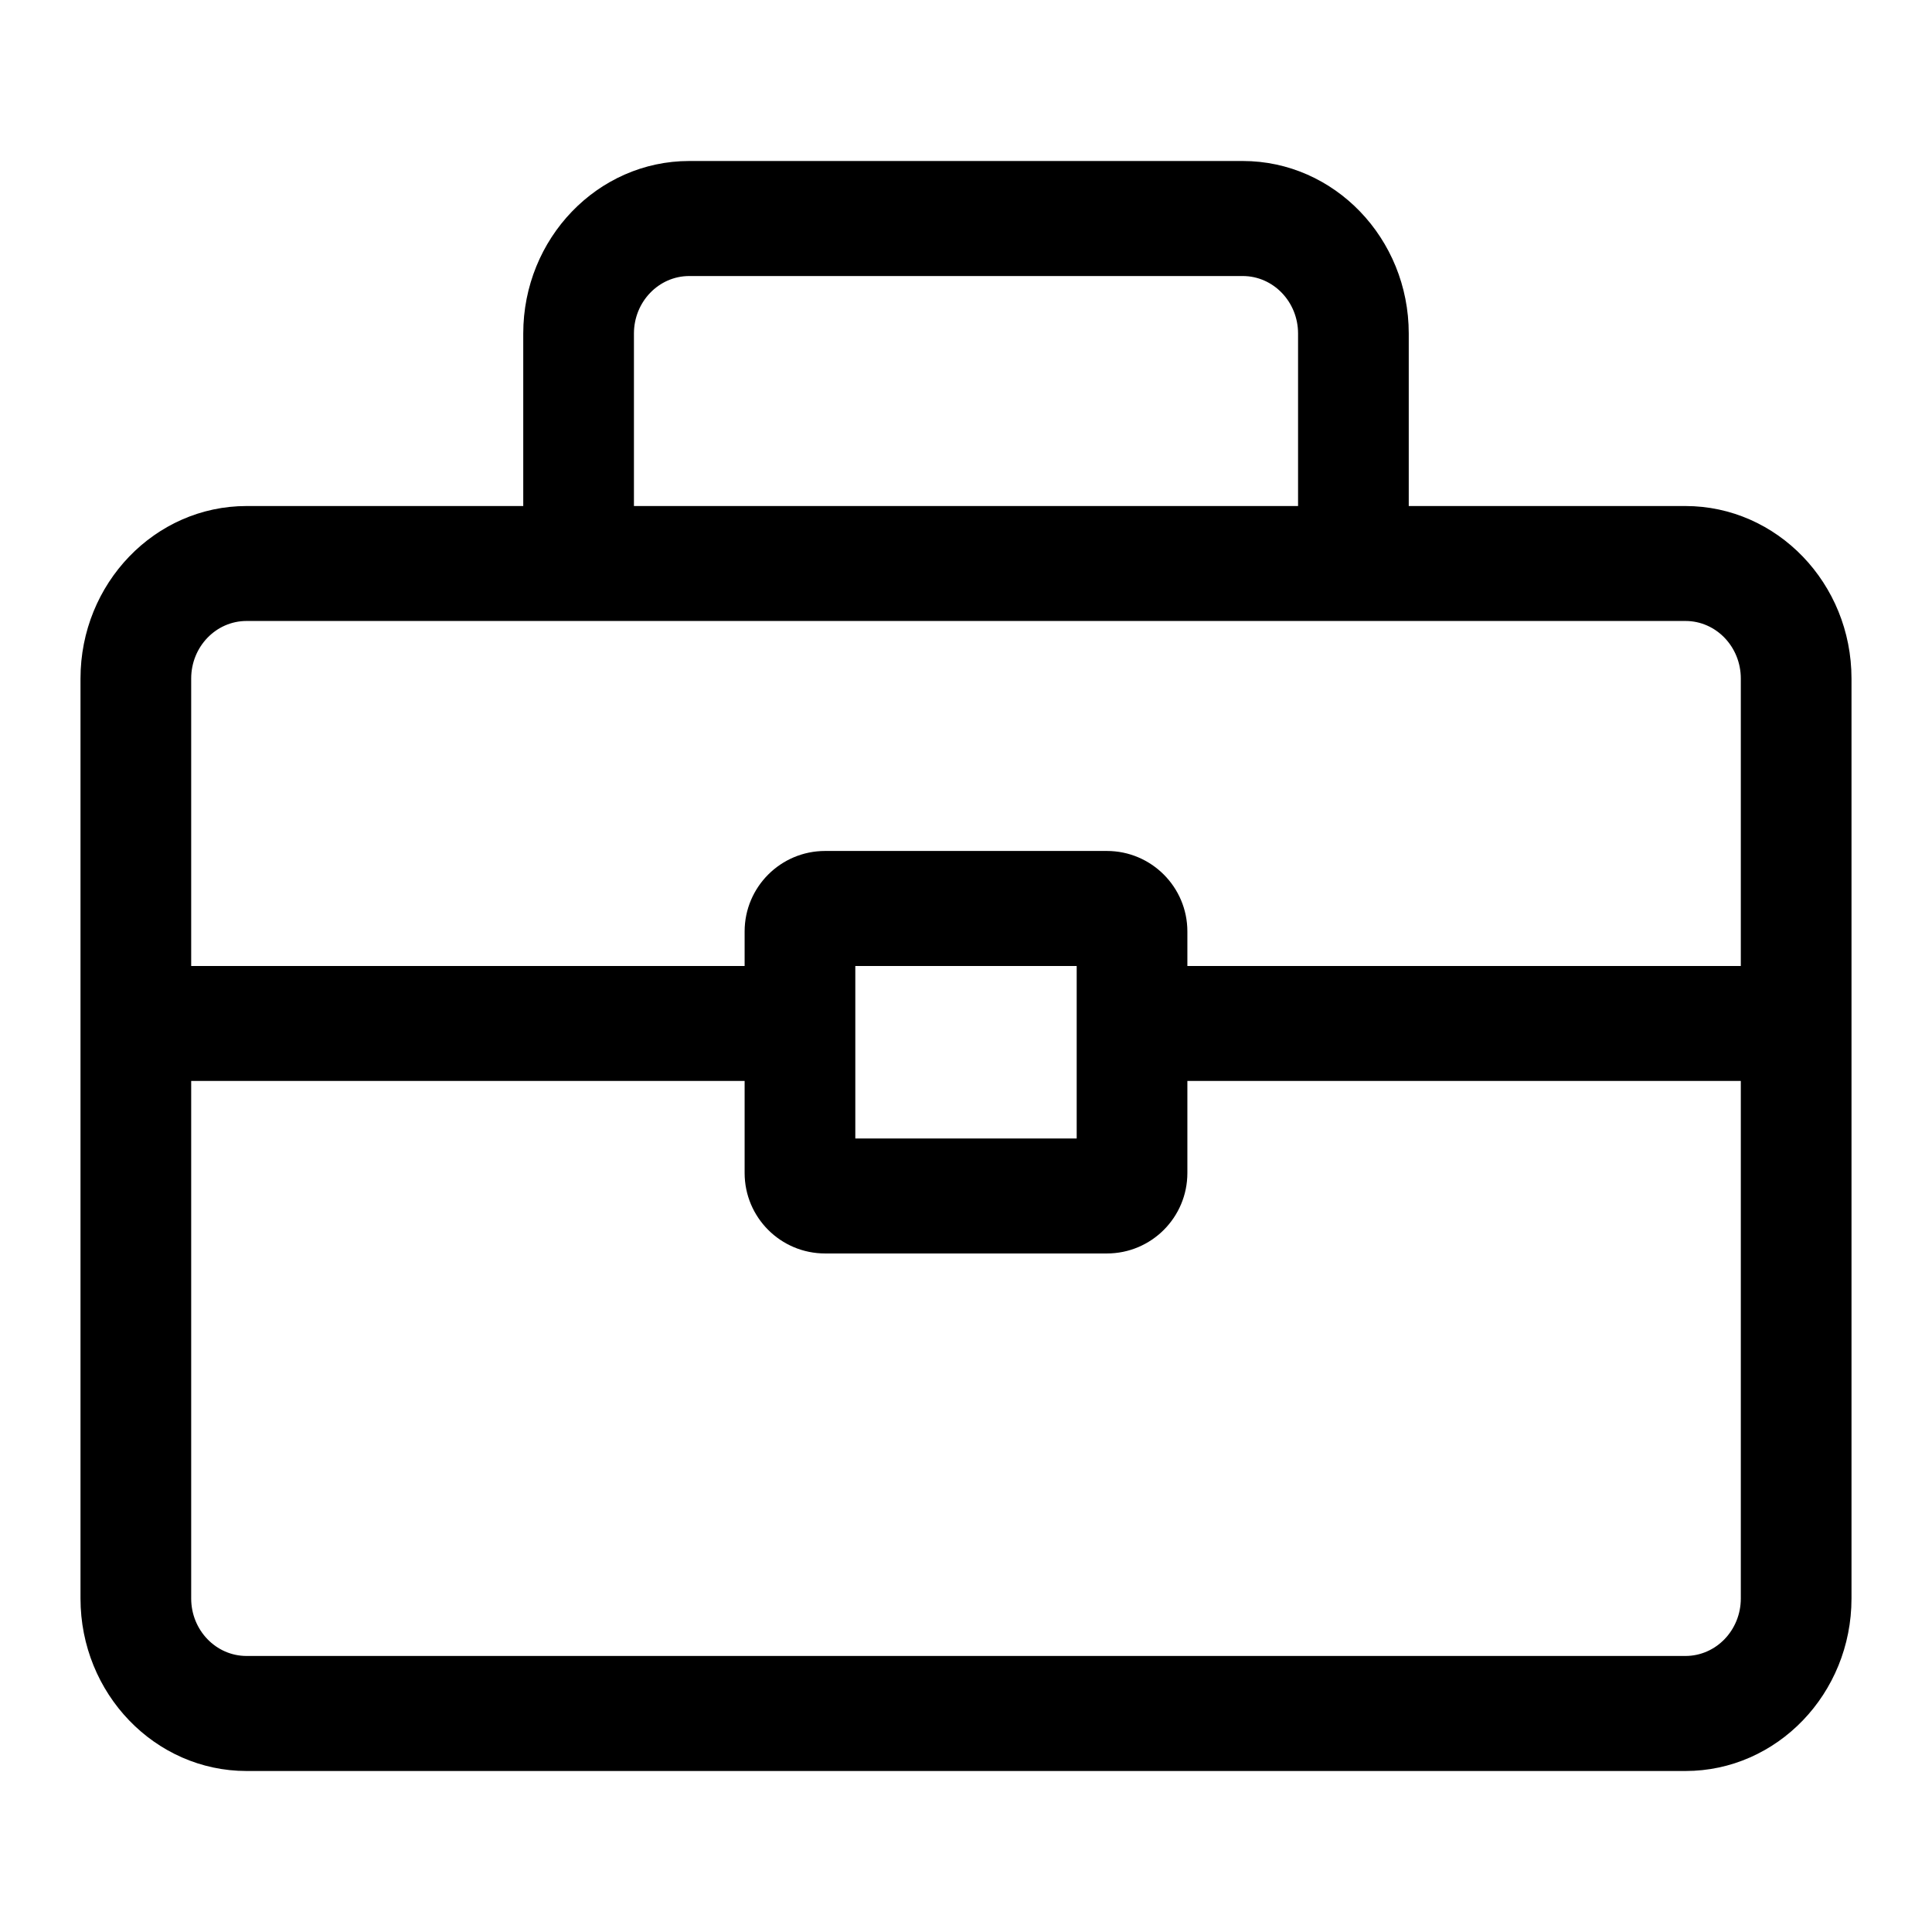 <svg viewBox="0 0 24 24" xmlns="http://www.w3.org/2000/svg">
	<path d="M20.937 6.286H17.5V4.143C17.5 2.961 16.575 2 15.438 2H8.562C7.425 2 6.5 2.961 6.5 4.143V6.286H3.063C1.925 6.286 1 7.247 1 8.429V19.857C1 21.039 1.925 22 3.063 22H20.938C22.075 22 23 21.039 23 19.857V8.429C23 7.247 22.075 6.286 20.937 6.286ZM7.875 4.143C7.875 3.749 8.183 3.429 8.562 3.429H15.438C15.817 3.429 16.125 3.749 16.125 4.143V6.286H7.875V4.143ZM21.625 19.857C21.625 20.251 21.317 20.571 20.937 20.571H3.063C2.683 20.571 2.375 20.251 2.375 19.857V13.428H9.25V14.571C9.25 15.124 9.698 15.571 10.25 15.571H13.375H13.75C14.302 15.571 14.75 15.124 14.75 14.571V13.428H21.625V19.857ZM21.625 12L14.75 12V11.571C14.75 11.019 14.302 10.571 13.75 10.571H13.375L13.375 14.143L10.625 14.143L10.625 12L13.375 12V10.571H10.25C9.698 10.571 9.25 11.019 9.25 11.571V12H2.375V8.429C2.375 8.034 2.683 7.714 3.063 7.714H20.938C21.317 7.714 21.625 8.034 21.625 8.429L21.625 12Z"/>
</svg>
